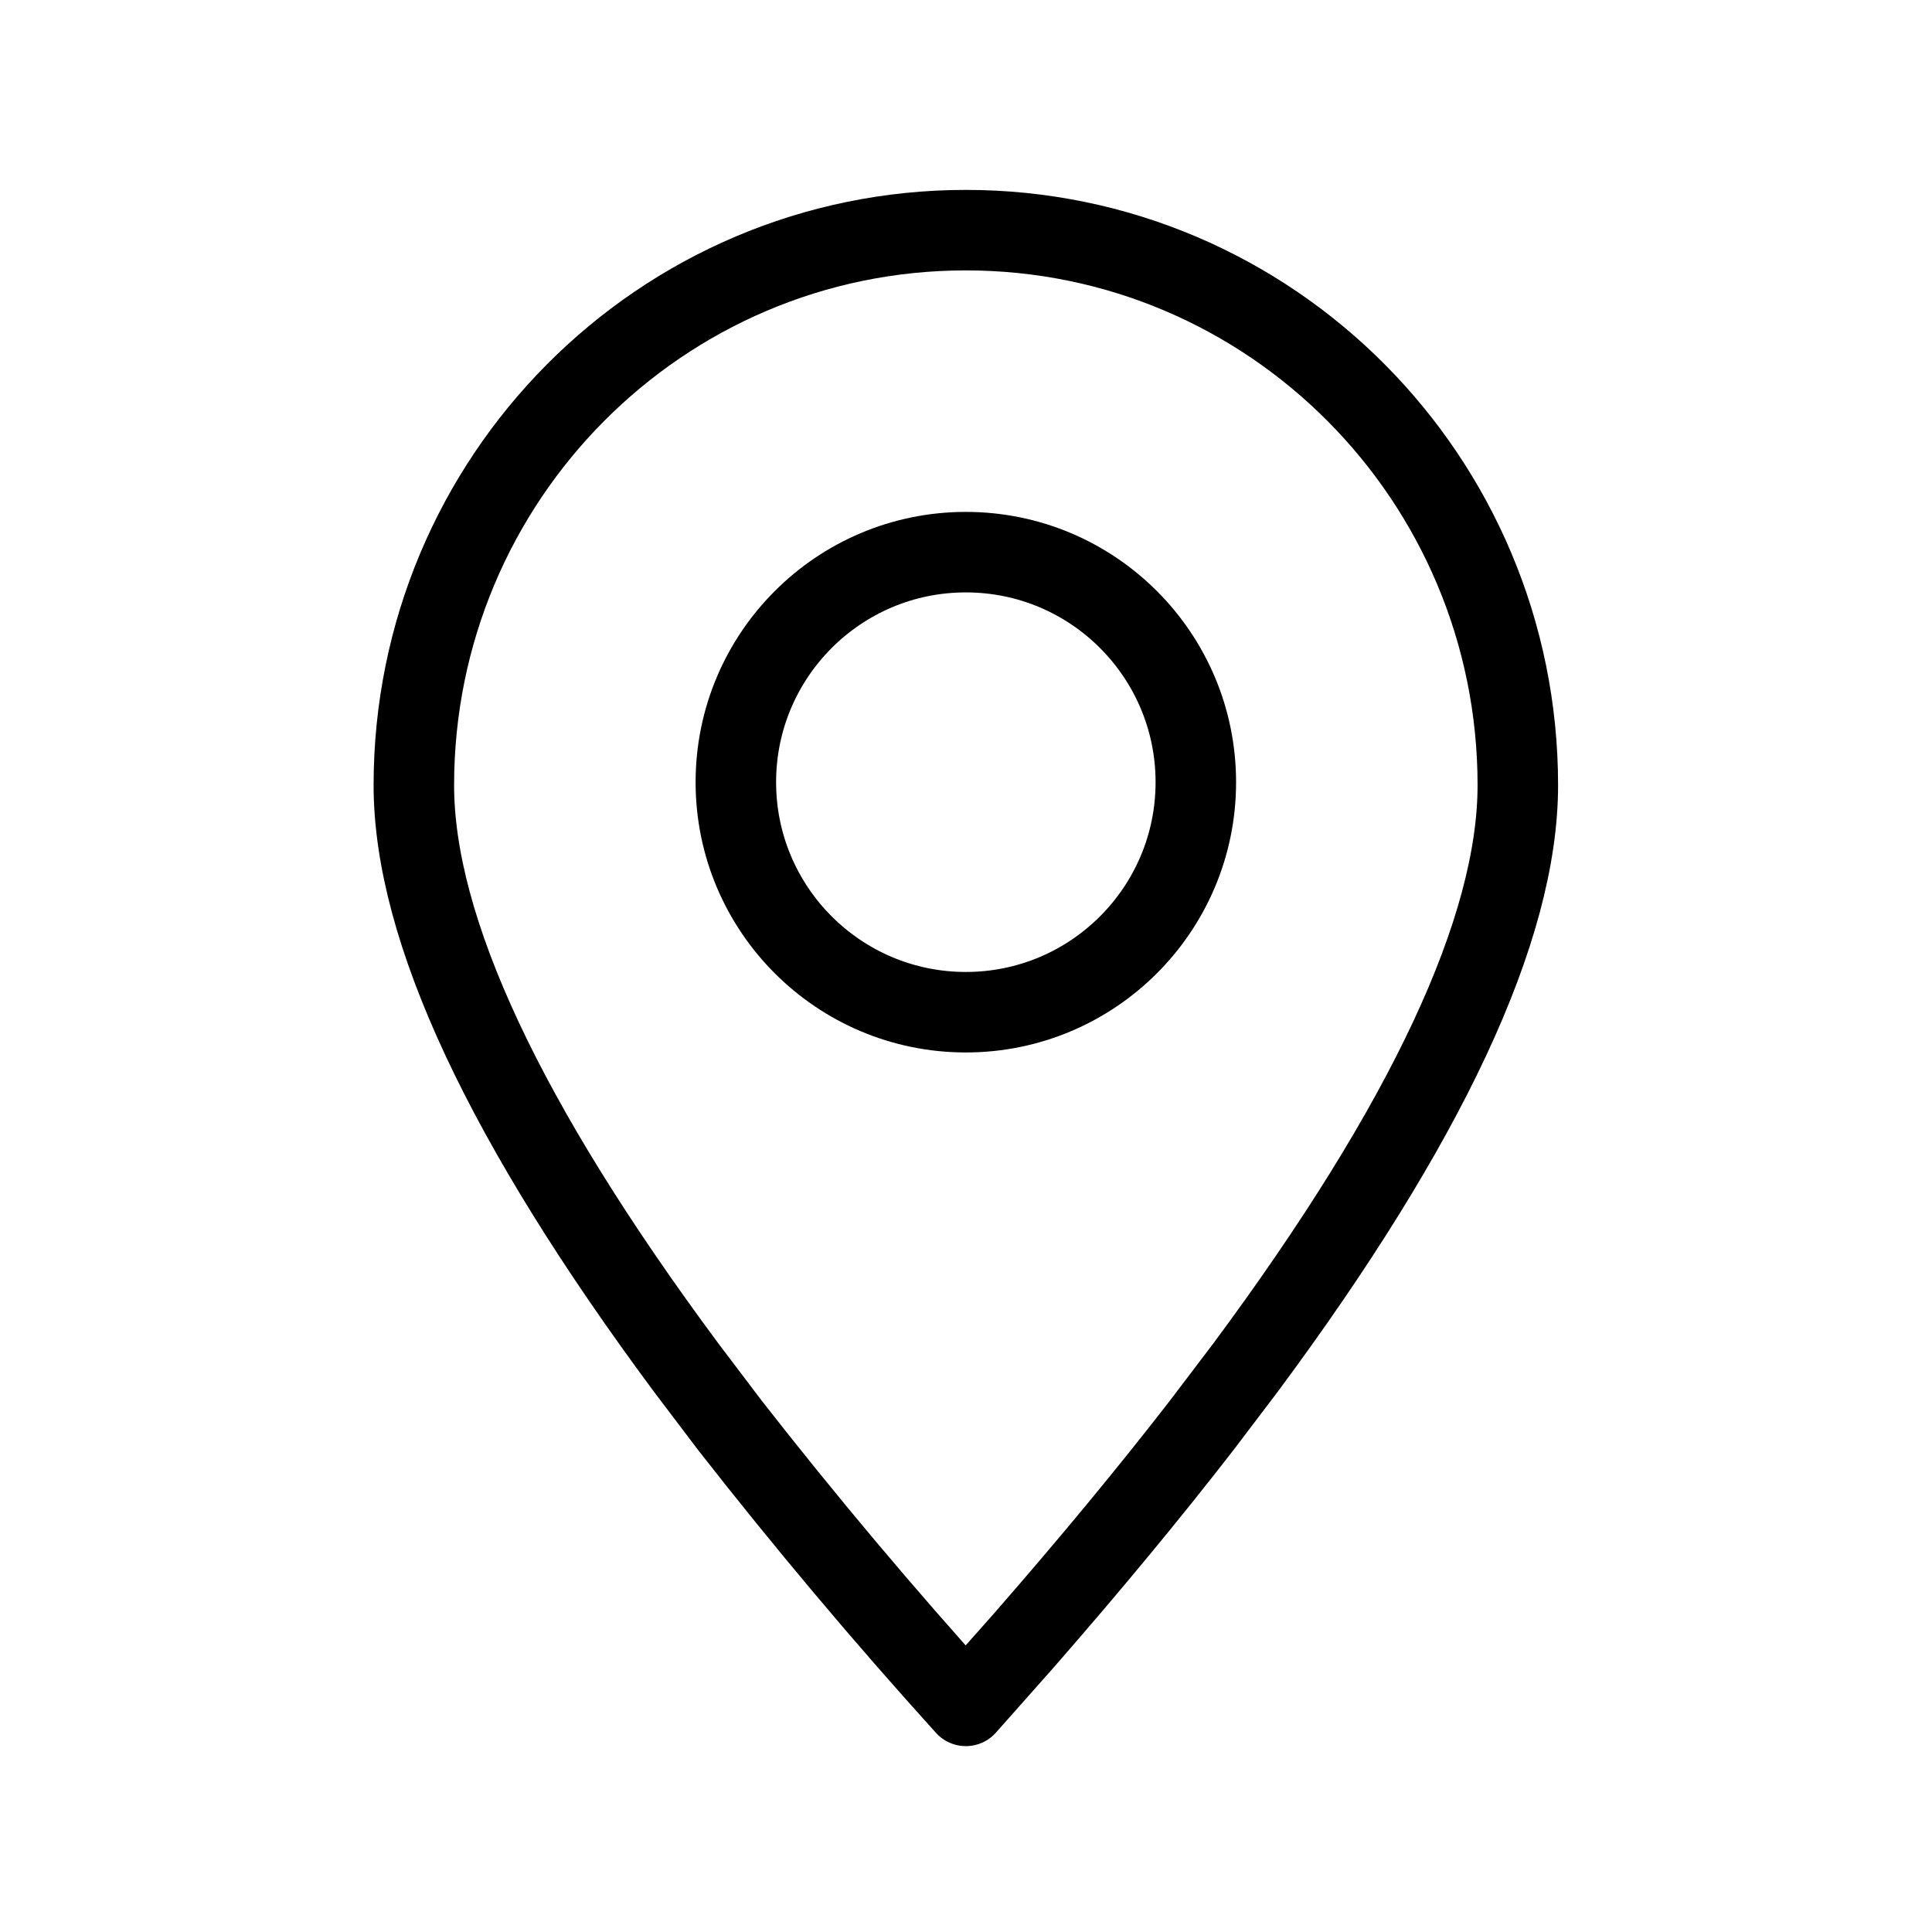 <svg width="24" height="24" viewBox="0 0 24 24" fill="none" xmlns="http://www.w3.org/2000/svg">
<path fill-rule="evenodd" clip-rule="evenodd" d="M11.998 21.191L12.719 20.378C13.537 19.441 14.273 18.552 14.928 17.706L15.469 16.993C17.726 13.952 18.855 11.538 18.855 9.754C18.855 5.946 15.785 2.859 11.998 2.859C8.21 2.859 5.141 5.946 5.141 9.754C5.141 11.538 6.27 13.952 8.527 16.993L9.067 17.706C10.002 18.903 10.979 20.065 11.998 21.191Z" stroke="black" stroke-linecap="round" stroke-linejoin="round"/>
<path d="M11.998 12.574C13.576 12.574 14.855 11.294 14.855 9.717C14.855 8.139 13.576 6.859 11.998 6.859C10.42 6.859 9.141 8.139 9.141 9.717C9.141 11.294 10.42 12.574 11.998 12.574Z" stroke="black" stroke-linecap="round" stroke-linejoin="round"/>
</svg>
